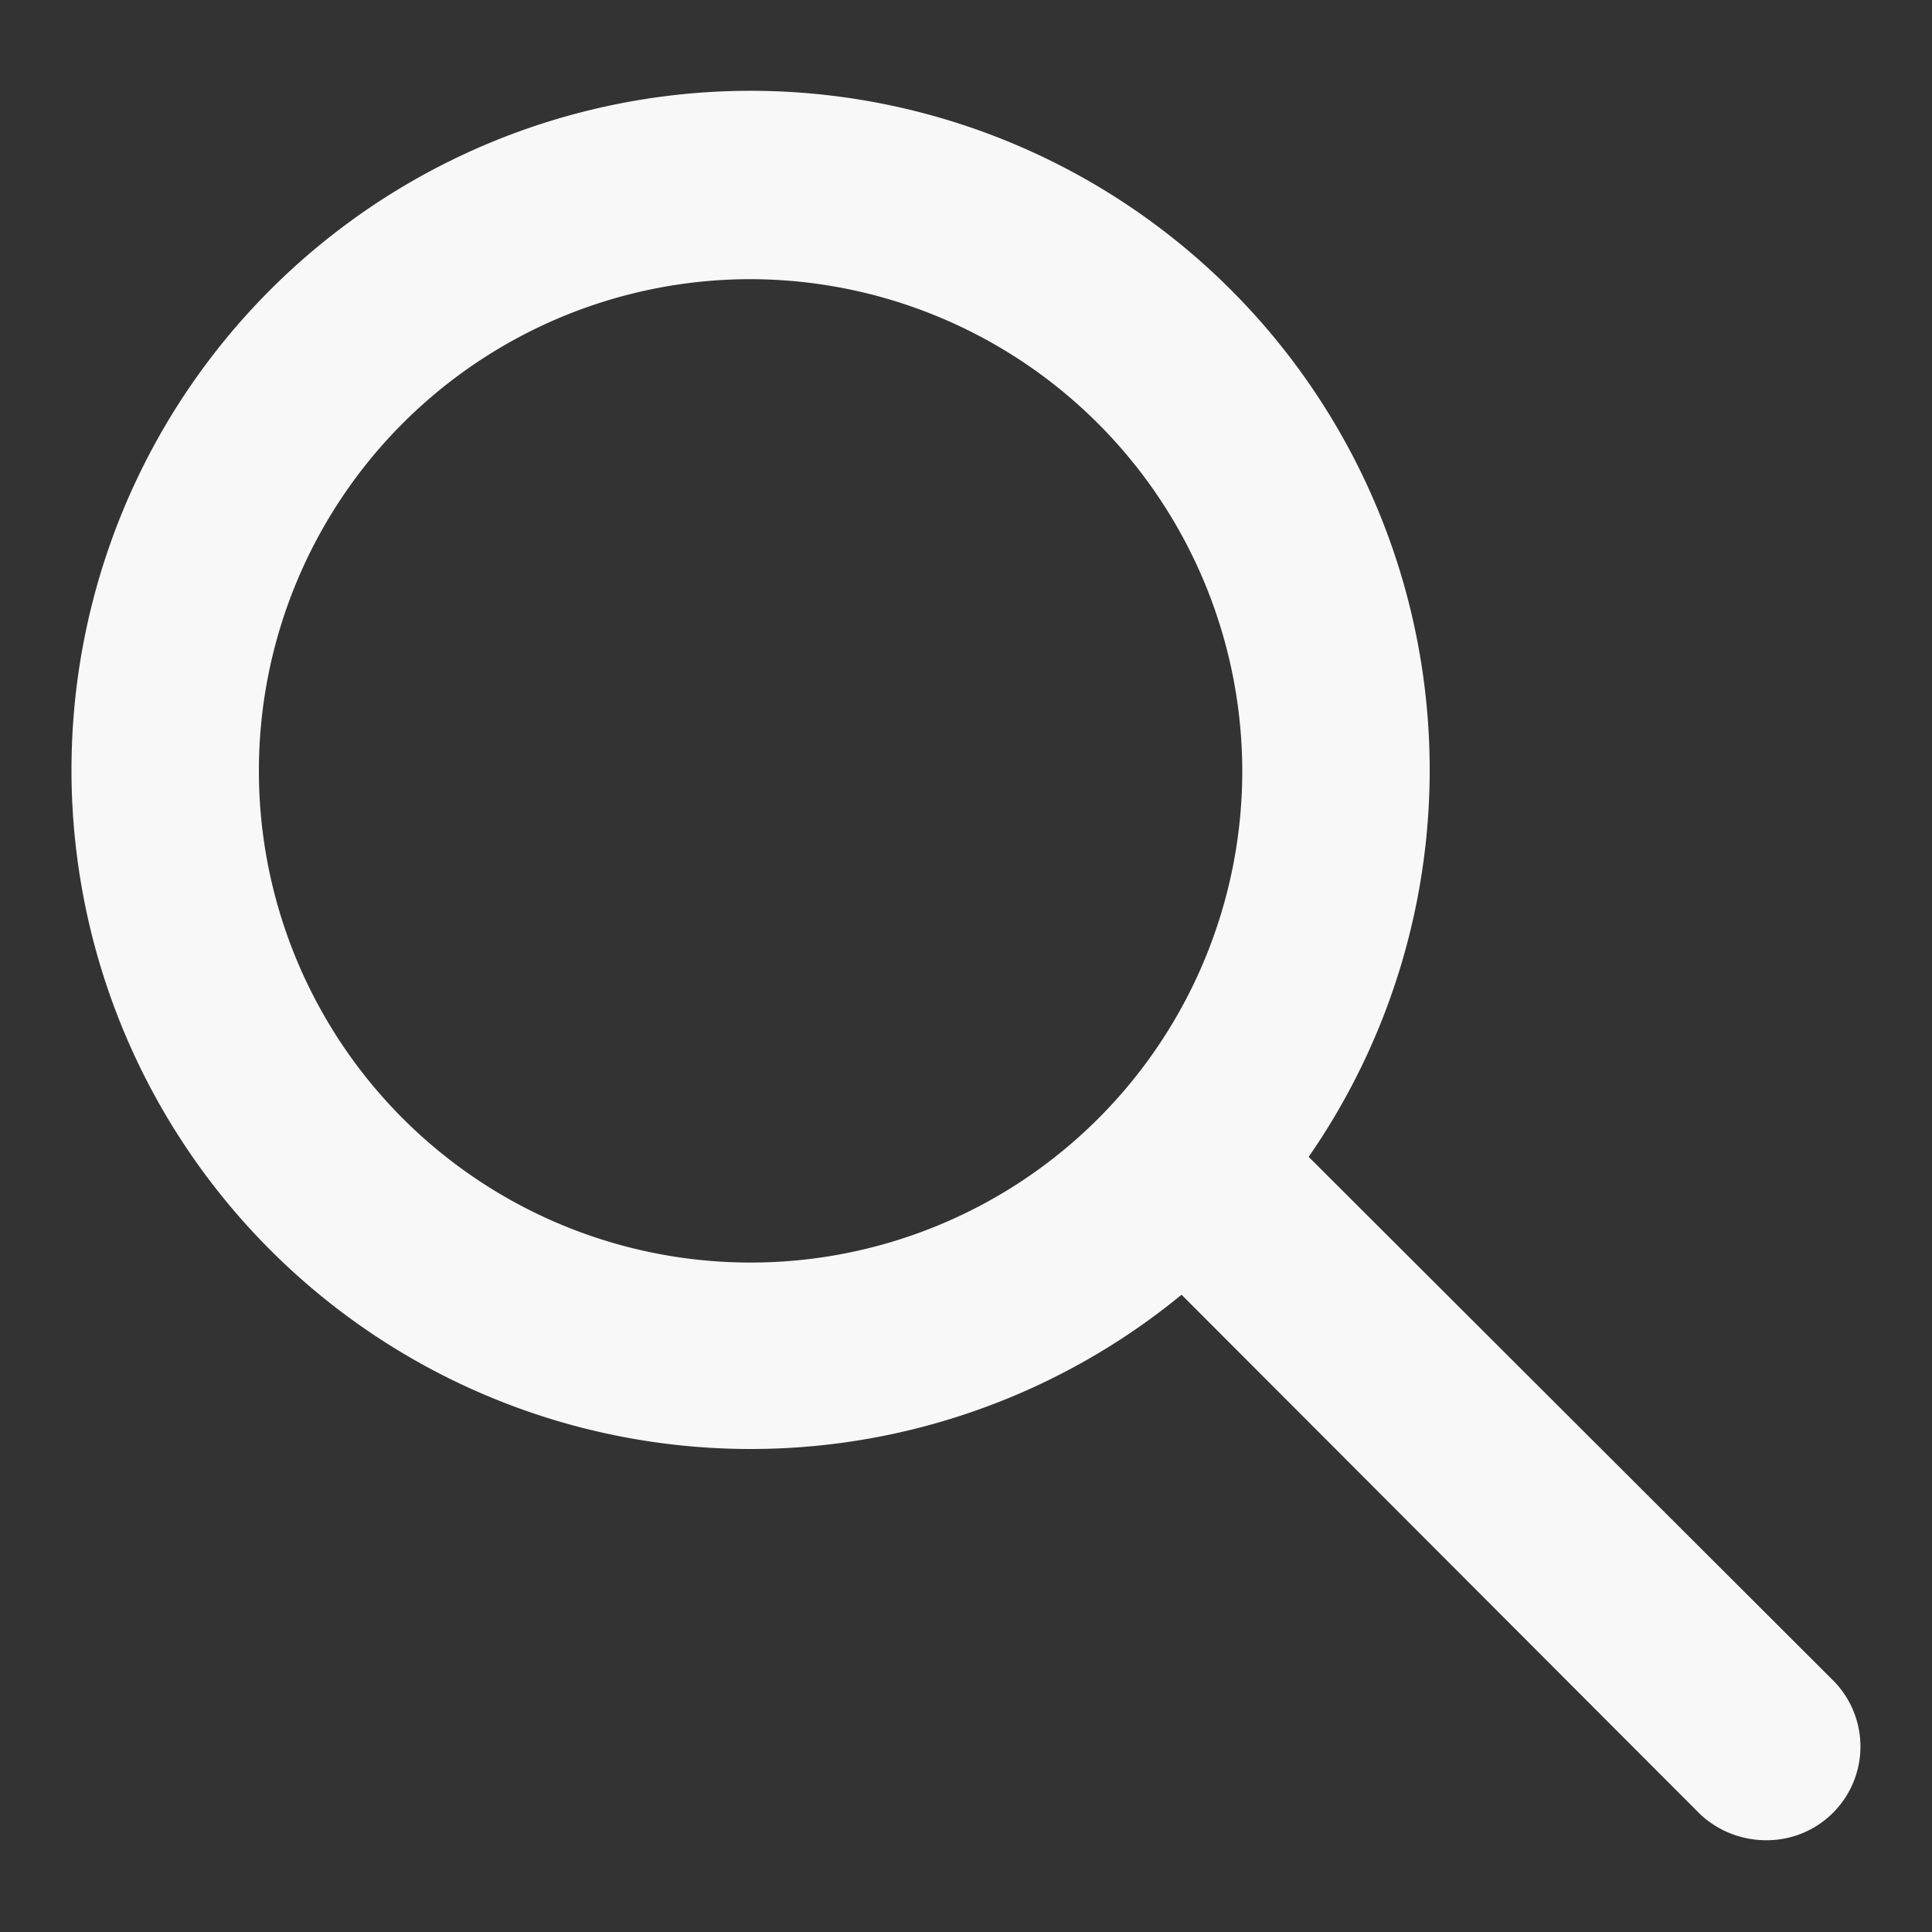 <svg id="Layer_1" data-name="Layer 1" xmlns="http://www.w3.org/2000/svg" viewBox="0 0 20 20"><rect x="0" y="0" width="20" height="20" fill="#333333" stroke="none"/><defs><style>.cls-1{fill:#f8f8f8;stroke:#f8f8f8;stroke-miterlimit:10;stroke-width:1.5px;}</style></defs><title>Bulgari_logo _최종</title><path class="cls-1" d="M7.78,14.25A6.28,6.28,0,1,1,14.05,8,6.28,6.28,0,0,1,7.78,14.25Zm0-12.11A5.84,5.84,0,1,0,13.61,8,5.85,5.85,0,0,0,7.78,2.14Z"/><path class="cls-1" d="M18.28,18.3a.25.25,0,0,1-.16-.06l-5.9-5.91a.22.22,0,0,1,.31-.31l5.91,5.9a.22.22,0,0,1-.16.38Z"/></svg>